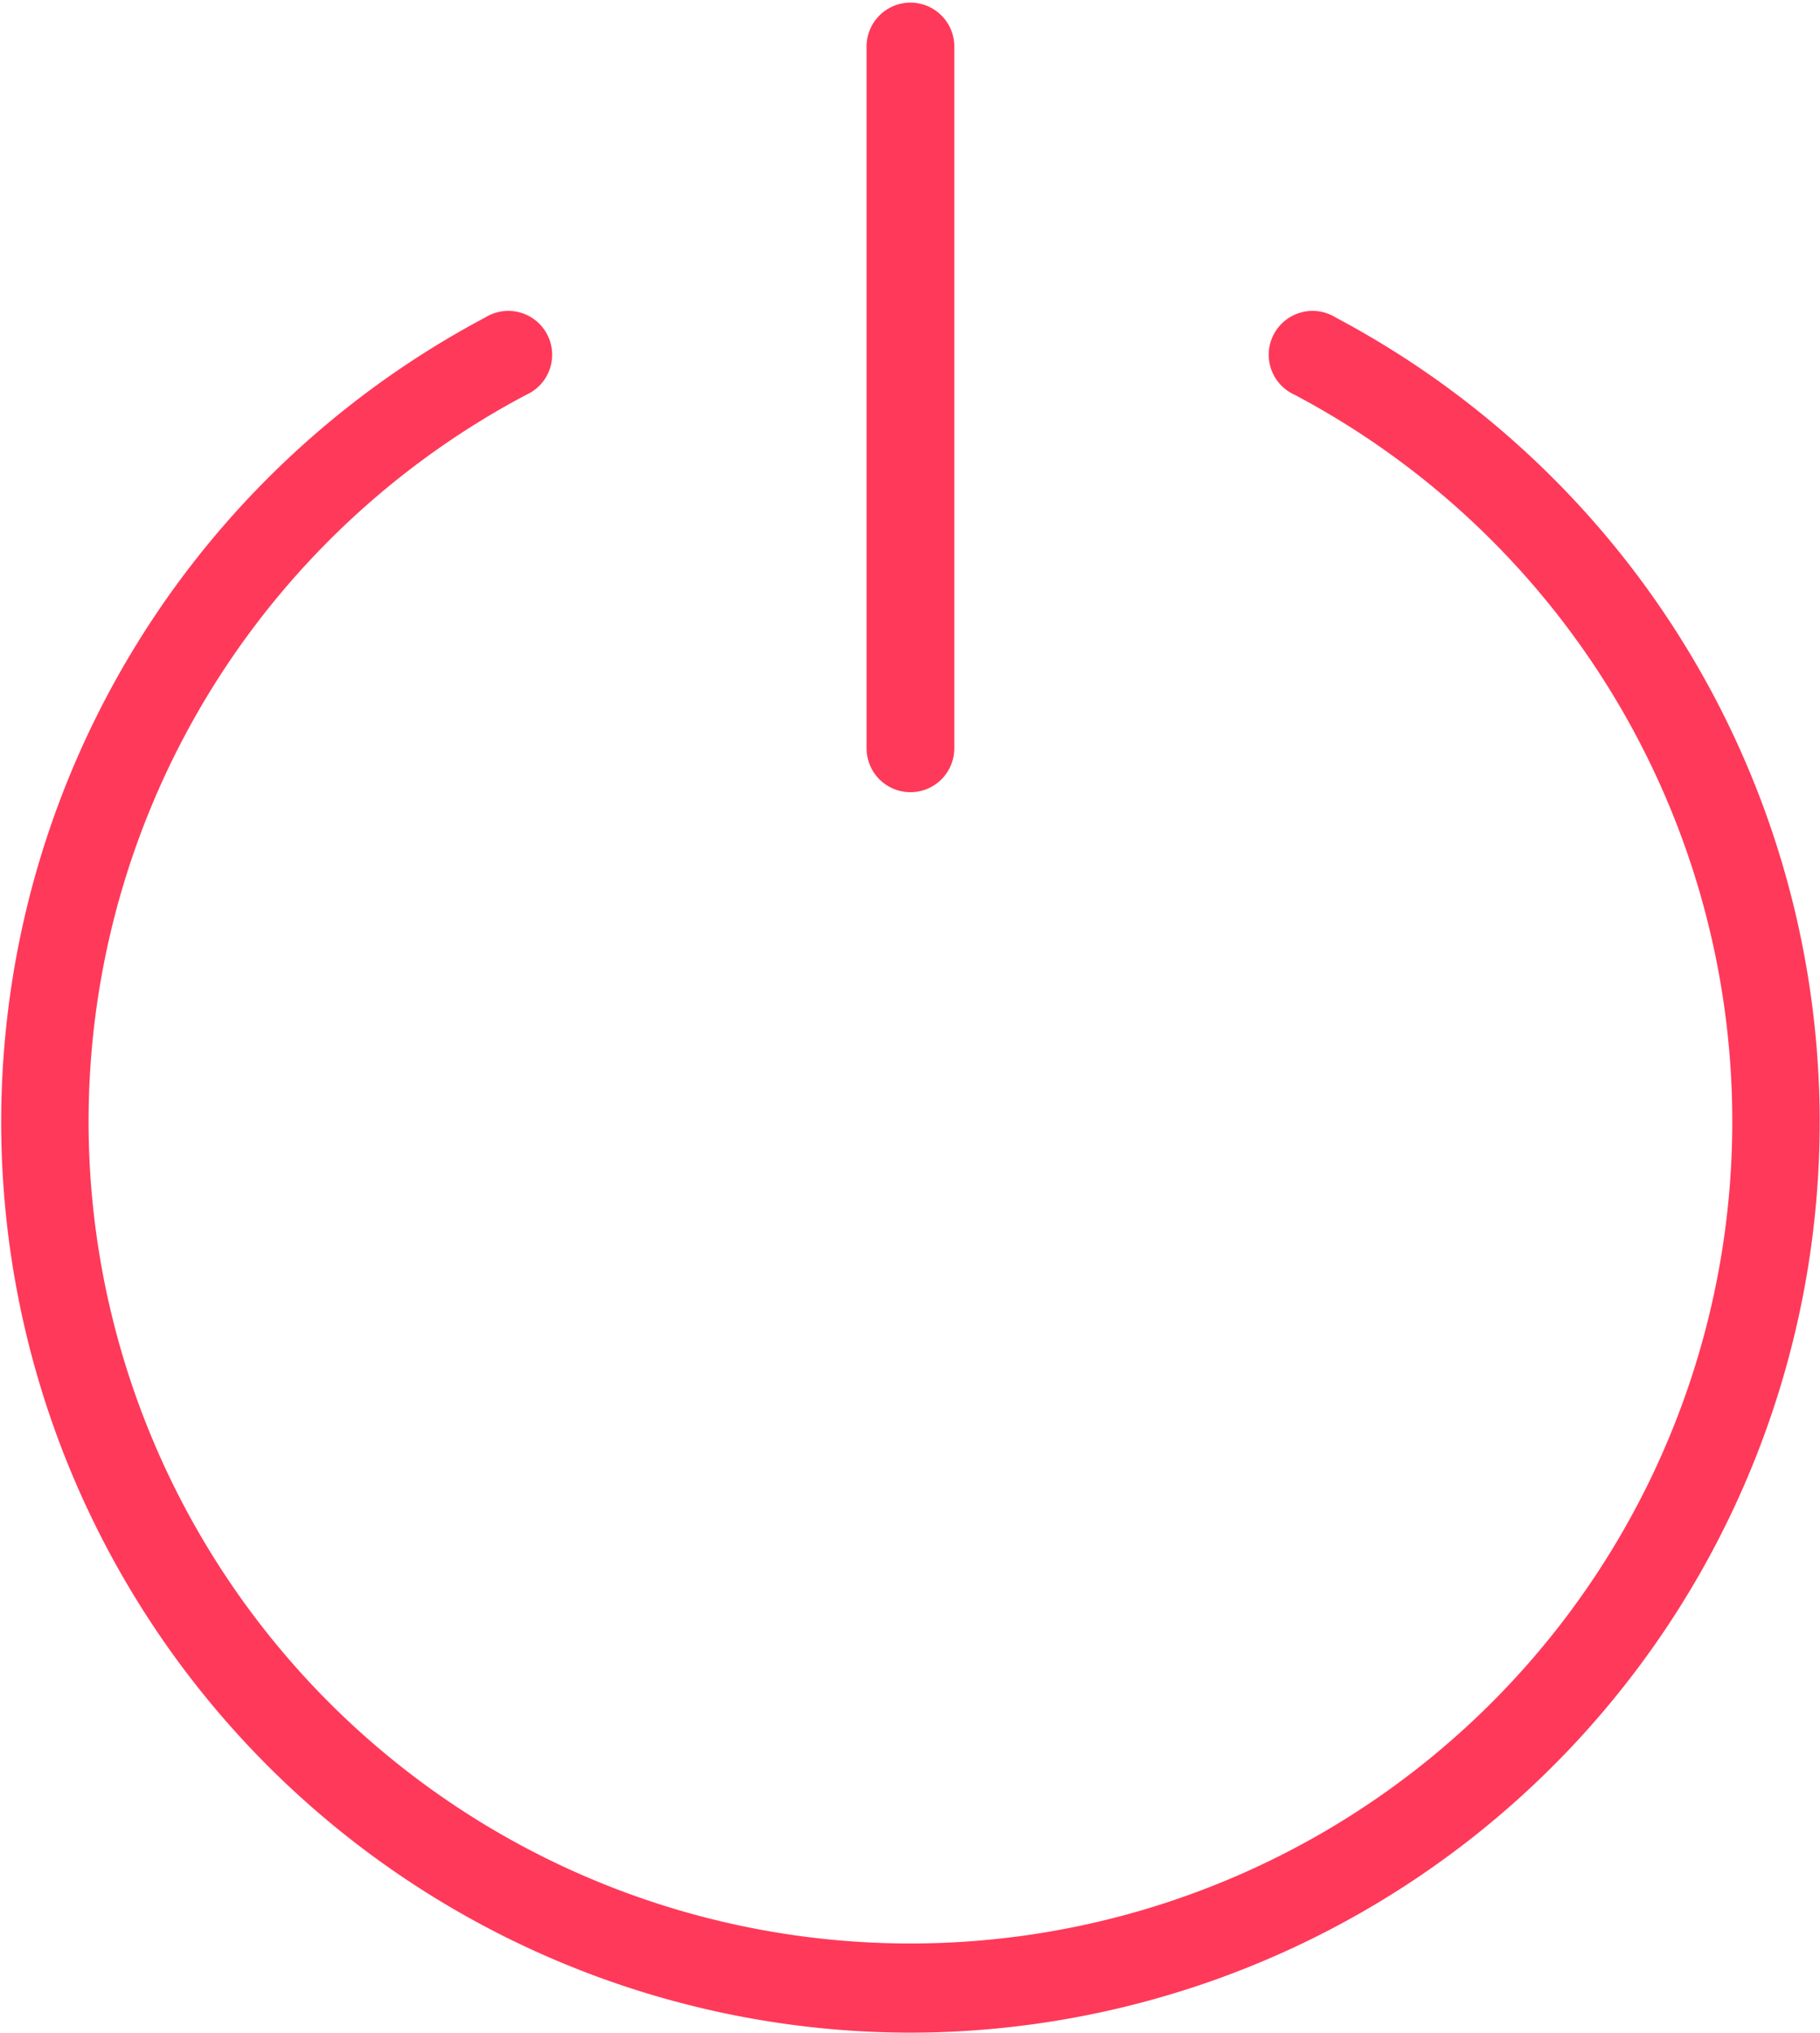 <svg xmlns="http://www.w3.org/2000/svg" xmlns:xlink="http://www.w3.org/1999/xlink" viewBox="0 0 20.75 23.17"><defs><style>.cls-1{fill:none;}.cls-2{clip-path:url(#clip-path);}.cls-3{fill:#ff395a;}</style><clipPath id="clip-path" transform="translate(-2.18 -0.97)"><rect class="cls-1" width="25.11" height="25.11"/></clipPath></defs><g id="Layer_2" data-name="Layer 2"><g id="Layer_1-2" data-name="Layer 1"><g class="cls-2"><path class="cls-3" d="M12.56,24.14A10.38,10.38,0,0,1,7.71,4.59a.5.5,0,1,1,.47.88,9.37,9.37,0,1,0,8.76,0,.5.5,0,1,1,.47-.88,10.38,10.38,0,0,1-4.85,19.55Z" transform="translate(-2.18 -0.97)"/><path class="cls-3" d="M12.56,10a.5.5,0,0,1-.5-.5v-8a.5.5,0,0,1,1,0v8A.5.5,0,0,1,12.56,10Z" transform="translate(-2.18 -0.97)"/></g></g></g></svg>